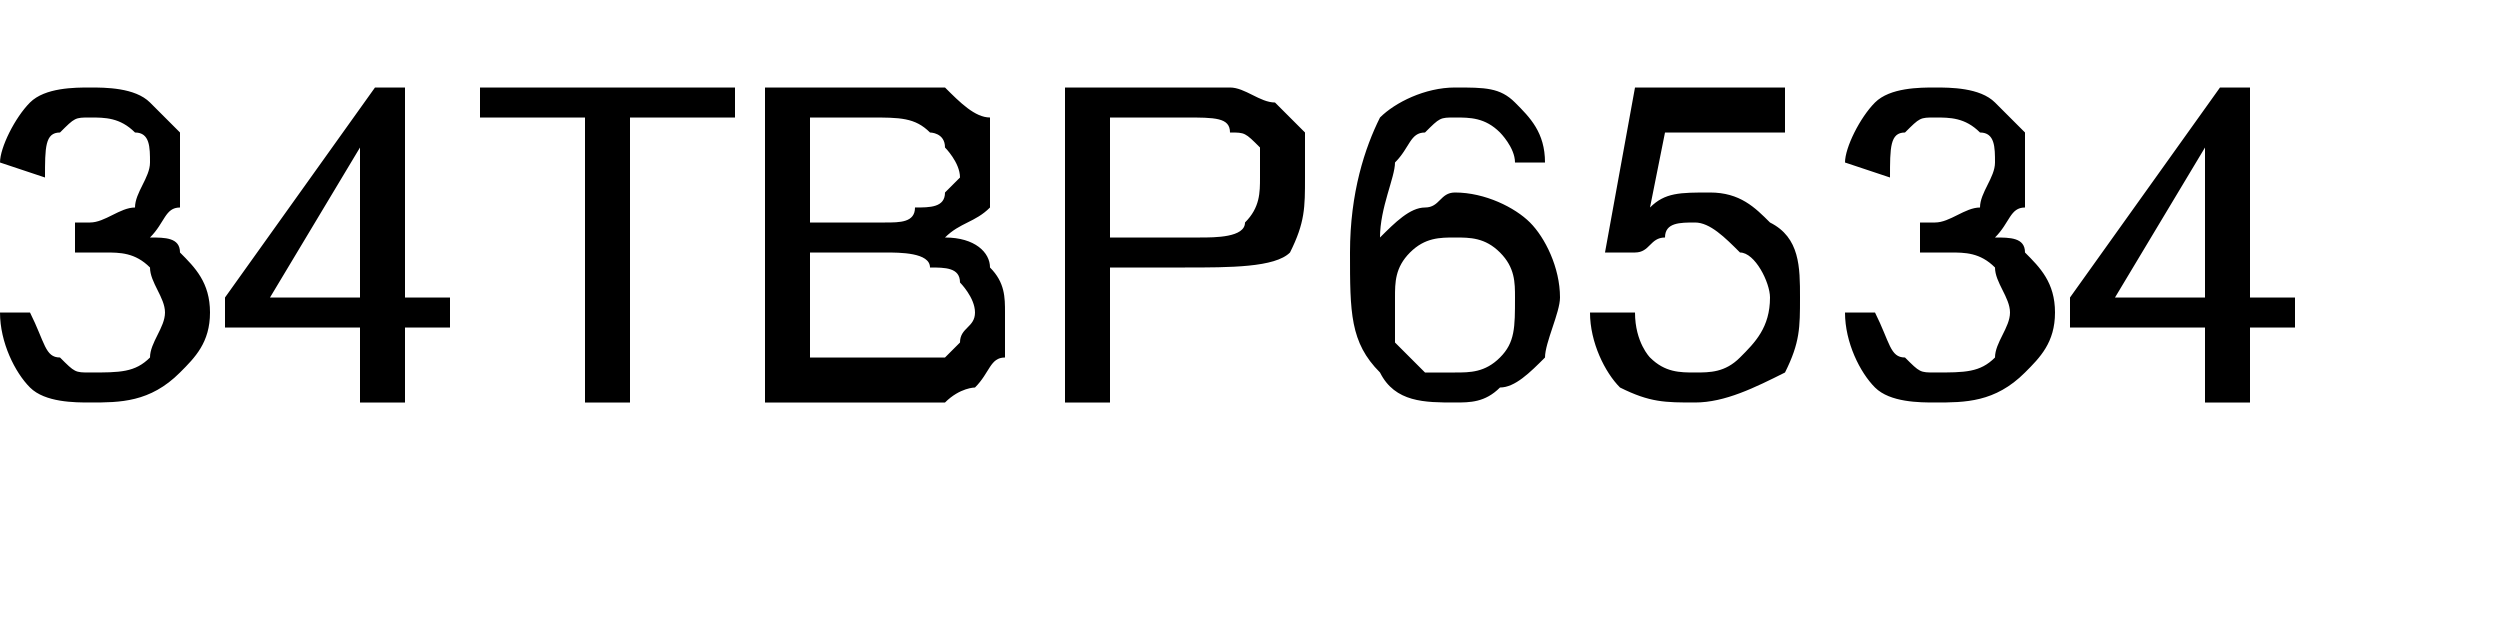 <svg xmlns="http://www.w3.org/2000/svg" width="80" height="20"><path d="m 0,0 h 0.96 c 0.48,-0.96 0.48,-1.44 0.96,-1.44 0.48,-0.48 0.48,-0.48 0.96,-0.48 0.96,0 1.44,0 1.92,0.48 0,0.48 0.48,0.96 0.48,1.44 0,0.48 -0.48,0.96 -0.48,1.44 -0.48,0.48 -0.96,0.48 -1.44,0.48 -0.48,0 -0.48,0 -0.96,0 v 0.96 c 0,0 0,0 0.48,0 0.48,0 0.96,0.48 1.44,0.48 0,0.48 0.48,0.96 0.48,1.44 0,0.48 0,0.96 -0.48,0.96 C 3.84,6.24 3.36,6.24 2.88,6.24 2.4,6.24 2.4,6.24 1.92,5.76 1.44,5.76 1.44,5.28 1.44,4.32 L 0,4.8 C 0,5.28 0.48,6.24 0.96,6.72 1.44,7.2 2.4,7.2 2.88,7.2 c 0.48,0 1.44,0 1.92,-0.48 0,0 0.48,-0.48 0.96,-0.96 0,0 0,-0.48 0,-0.96 0,-0.48 0,-0.96 0,-1.44 C 5.28,3.36 5.28,2.88 4.8,2.4 5.28,2.4 5.76,2.4 5.76,1.92 6.24,1.44 6.72,0.96 6.72,0 6.72,-0.96 6.24,-1.44 5.76,-1.92 4.8,-2.88 3.84,-2.88 2.88,-2.88 2.4,-2.88 1.44,-2.88 0.96,-2.4 0.48,-1.92 0,-0.96 0,0 Z m 11.52,-2.88 v 2.4 H 7.2 V 0.48 L 12,7.2 h 0.96 V 0.48 h 1.44 v -0.96 h -1.44 v -2.4 z m 0,3.36 v 4.8 L 8.64,0.48 Z m 7.2,-3.36 V 6.24 H 15.36 V 7.2 h 8.16 V 6.24 h -3.36 v -9.12 z m 5.76,0 V 7.2 h 3.84 c 0.96,0 1.44,0 1.92,0 0.48,-0.48 0.96,-0.96 1.44,-0.96 0,-0.48 0,-0.96 0,-1.44 0,-0.48 0,-0.96 0,-1.44 C 31.2,2.88 30.72,2.88 30.24,2.4 31.2,2.4 31.68,1.92 31.68,1.44 32.16,0.96 32.16,0.48 32.16,0 c 0,-0.48 0,-0.96 0,-1.44 -0.48,0 -0.48,-0.48 -0.96,-0.96 0,0 -0.48,0 -0.96,-0.48 -0.48,0 -0.96,0 -1.44,0 z m 1.44,5.76 h 2.4 c 0.48,0 0.96,0 0.96,0.48 0.48,0 0.96,0 0.96,0.48 0,0 0.48,0.48 0.48,0.48 0,0.48 -0.48,0.96 -0.48,0.96 0,0.48 -0.48,0.48 -0.48,0.48 -0.48,0.48 -0.96,0.48 -1.92,0.48 h -1.92 z m 0,-4.32 h 2.88 c 0,0 0.48,0 0.48,0 0.48,0 0.96,0 0.96,0 0,0 0.48,0.48 0.48,0.48 0,0.48 0.48,0.48 0.48,0.96 0,0.48 -0.48,0.96 -0.48,0.96 0,0.48 -0.48,0.48 -0.96,0.48 0,0.48 -0.96,0.48 -1.44,0.48 h -2.4 z m 8.16,-1.44 V 7.2 h 3.84 c 0.96,0 1.44,0 1.44,0 0.48,0 0.96,-0.48 1.44,-0.48 0.48,-0.48 0.48,-0.48 0.96,-0.96 0,-0.48 0,-0.96 0,-1.44 0,-0.96 0,-1.44 -0.48,-2.4 C 40.8,1.44 39.36,1.44 37.92,1.44 h -2.4 v -4.32 z m 1.44,5.28 h 2.88 c 0.48,0 1.44,0 1.44,0.48 0.48,0.48 0.48,0.96 0.48,1.44 0,0.48 0,0.96 0,0.96 -0.48,0.48 -0.48,0.48 -0.96,0.48 0,0.48 -0.48,0.48 -1.44,0.48 h -2.4 z m 13.92,2.4 h -0.96 c 0,0.48 -0.48,0.96 -0.48,0.96 -0.48,0.48 -0.96,0.48 -1.44,0.48 -0.48,0 -0.48,0 -0.96,-0.48 -0.48,0 -0.48,-0.48 -0.96,-0.96 0,-0.48 -0.48,-1.44 -0.48,-2.4 0.48,0.48 0.96,0.96 1.44,0.96 0.48,0 0.48,0.48 0.96,0.48 0.96,0 1.92,-0.48 2.4,-0.96 C 49.44,2.4 49.92,1.44 49.92,0.48 49.92,0 49.44,-0.96 49.44,-1.44 48.96,-1.92 48.48,-2.4 48,-2.4 c -0.48,-0.48 -0.96,-0.48 -1.44,-0.48 -0.96,0 -1.92,0 -2.4,0.96 C 43.2,-0.96 43.2,0 43.2,1.92 c 0,1.92 0.48,3.36 0.96,4.32 0.48,0.48 1.44,0.96 2.4,0.96 0.96,0 1.44,0 1.92,-0.48 0.48,-0.48 0.96,-0.96 0.96,-1.92 z m -4.8,-4.32 c 0,-0.48 0,-0.96 0,-1.44 0.48,-0.48 0.48,-0.48 0.96,-0.96 0.48,0 0.48,0 0.96,0 0.48,0 0.96,0 1.44,0.48 0.48,0.48 0.48,0.96 0.48,1.92 0,0.48 0,0.96 -0.48,1.44 C 47.52,2.4 47.04,2.4 46.56,2.4 46.08,2.4 45.6,2.4 45.12,1.92 44.64,1.44 44.64,0.96 44.64,0.48 Z M 50.88,0 h 1.44 c 0,-0.96 0.48,-1.44 0.48,-1.44 0.48,-0.48 0.96,-0.48 1.44,-0.48 0.48,0 0.96,0 1.44,0.48 0.48,0.48 0.96,0.96 0.96,1.92 0,0.48 -0.48,1.44 -0.96,1.44 -0.48,0.48 -0.96,0.96 -1.44,0.96 -0.48,0 -0.96,0 -0.96,-0.48 -0.48,0 -0.48,-0.48 -0.96,-0.48 h -0.96 l 0.96,5.28 h 4.8 V 5.76 H 53.28 L 52.8,3.36 c 0.48,0.48 0.96,0.48 1.92,0.48 0.96,0 1.44,-0.48 1.92,-0.96 0.96,-0.48 0.96,-1.44 0.96,-2.4 0,-0.96 0,-1.44 -0.48,-2.4 -0.96,-0.48 -1.92,-0.96 -2.88,-0.96 -0.96,0 -1.44,0 -2.4,0.48 -0.48,0.48 -0.96,1.44 -0.96,2.4 z m 8.16,0 H 60 c 0.48,-0.96 0.48,-1.44 0.96,-1.44 0.48,-0.48 0.48,-0.48 0.96,-0.48 0.96,0 1.44,0 1.92,0.48 0,0.48 0.48,0.96 0.48,1.44 0,0.48 -0.48,0.96 -0.48,1.44 -0.48,0.48 -0.96,0.48 -1.44,0.48 -0.48,0 -0.48,0 -0.96,0 v 0.96 c 0,0 0,0 0.48,0 0.48,0 0.96,0.48 1.44,0.48 0,0.48 0.48,0.96 0.48,1.44 0,0.48 0,0.96 -0.48,0.96 -0.48,0.48 -0.96,0.48 -1.44,0.48 -0.48,0 -0.48,0 -0.96,-0.48 -0.48,0 -0.48,-0.48 -0.48,-1.44 L 59.04,4.8 c 0,0.48 0.48,1.44 0.96,1.92 0.48,0.48 1.44,0.48 1.92,0.48 0.48,0 1.44,0 1.92,-0.48 0,0 0.48,-0.48 0.96,-0.96 0,0 0,-0.48 0,-0.96 0,-0.48 0,-0.96 0,-1.44 -0.48,0 -0.48,-0.48 -0.96,-0.96 0.48,0 0.96,0 0.96,-0.48 0.48,-0.48 0.96,-0.96 0.96,-1.92 0,-0.96 -0.48,-1.44 -0.96,-1.92 -0.96,-0.96 -1.92,-0.96 -2.88,-0.96 -0.48,0 -1.44,0 -1.92,0.48 -0.48,0.48 -0.96,1.44 -0.96,2.4 z m 11.52,-2.88 v 2.4 h -4.32 v 0.96 l 4.8,6.72 H 72 V 0.48 h 1.44 V -0.48 H 72 v -2.4 z m 0,3.36 v 4.8 l -2.88,-4.8 z" id="path59994" style="fill:#000000;fill-opacity:1;fill-rule:nonzero;stroke:none" transform="scale(1, -1) translate(0, -10)"/></svg>
